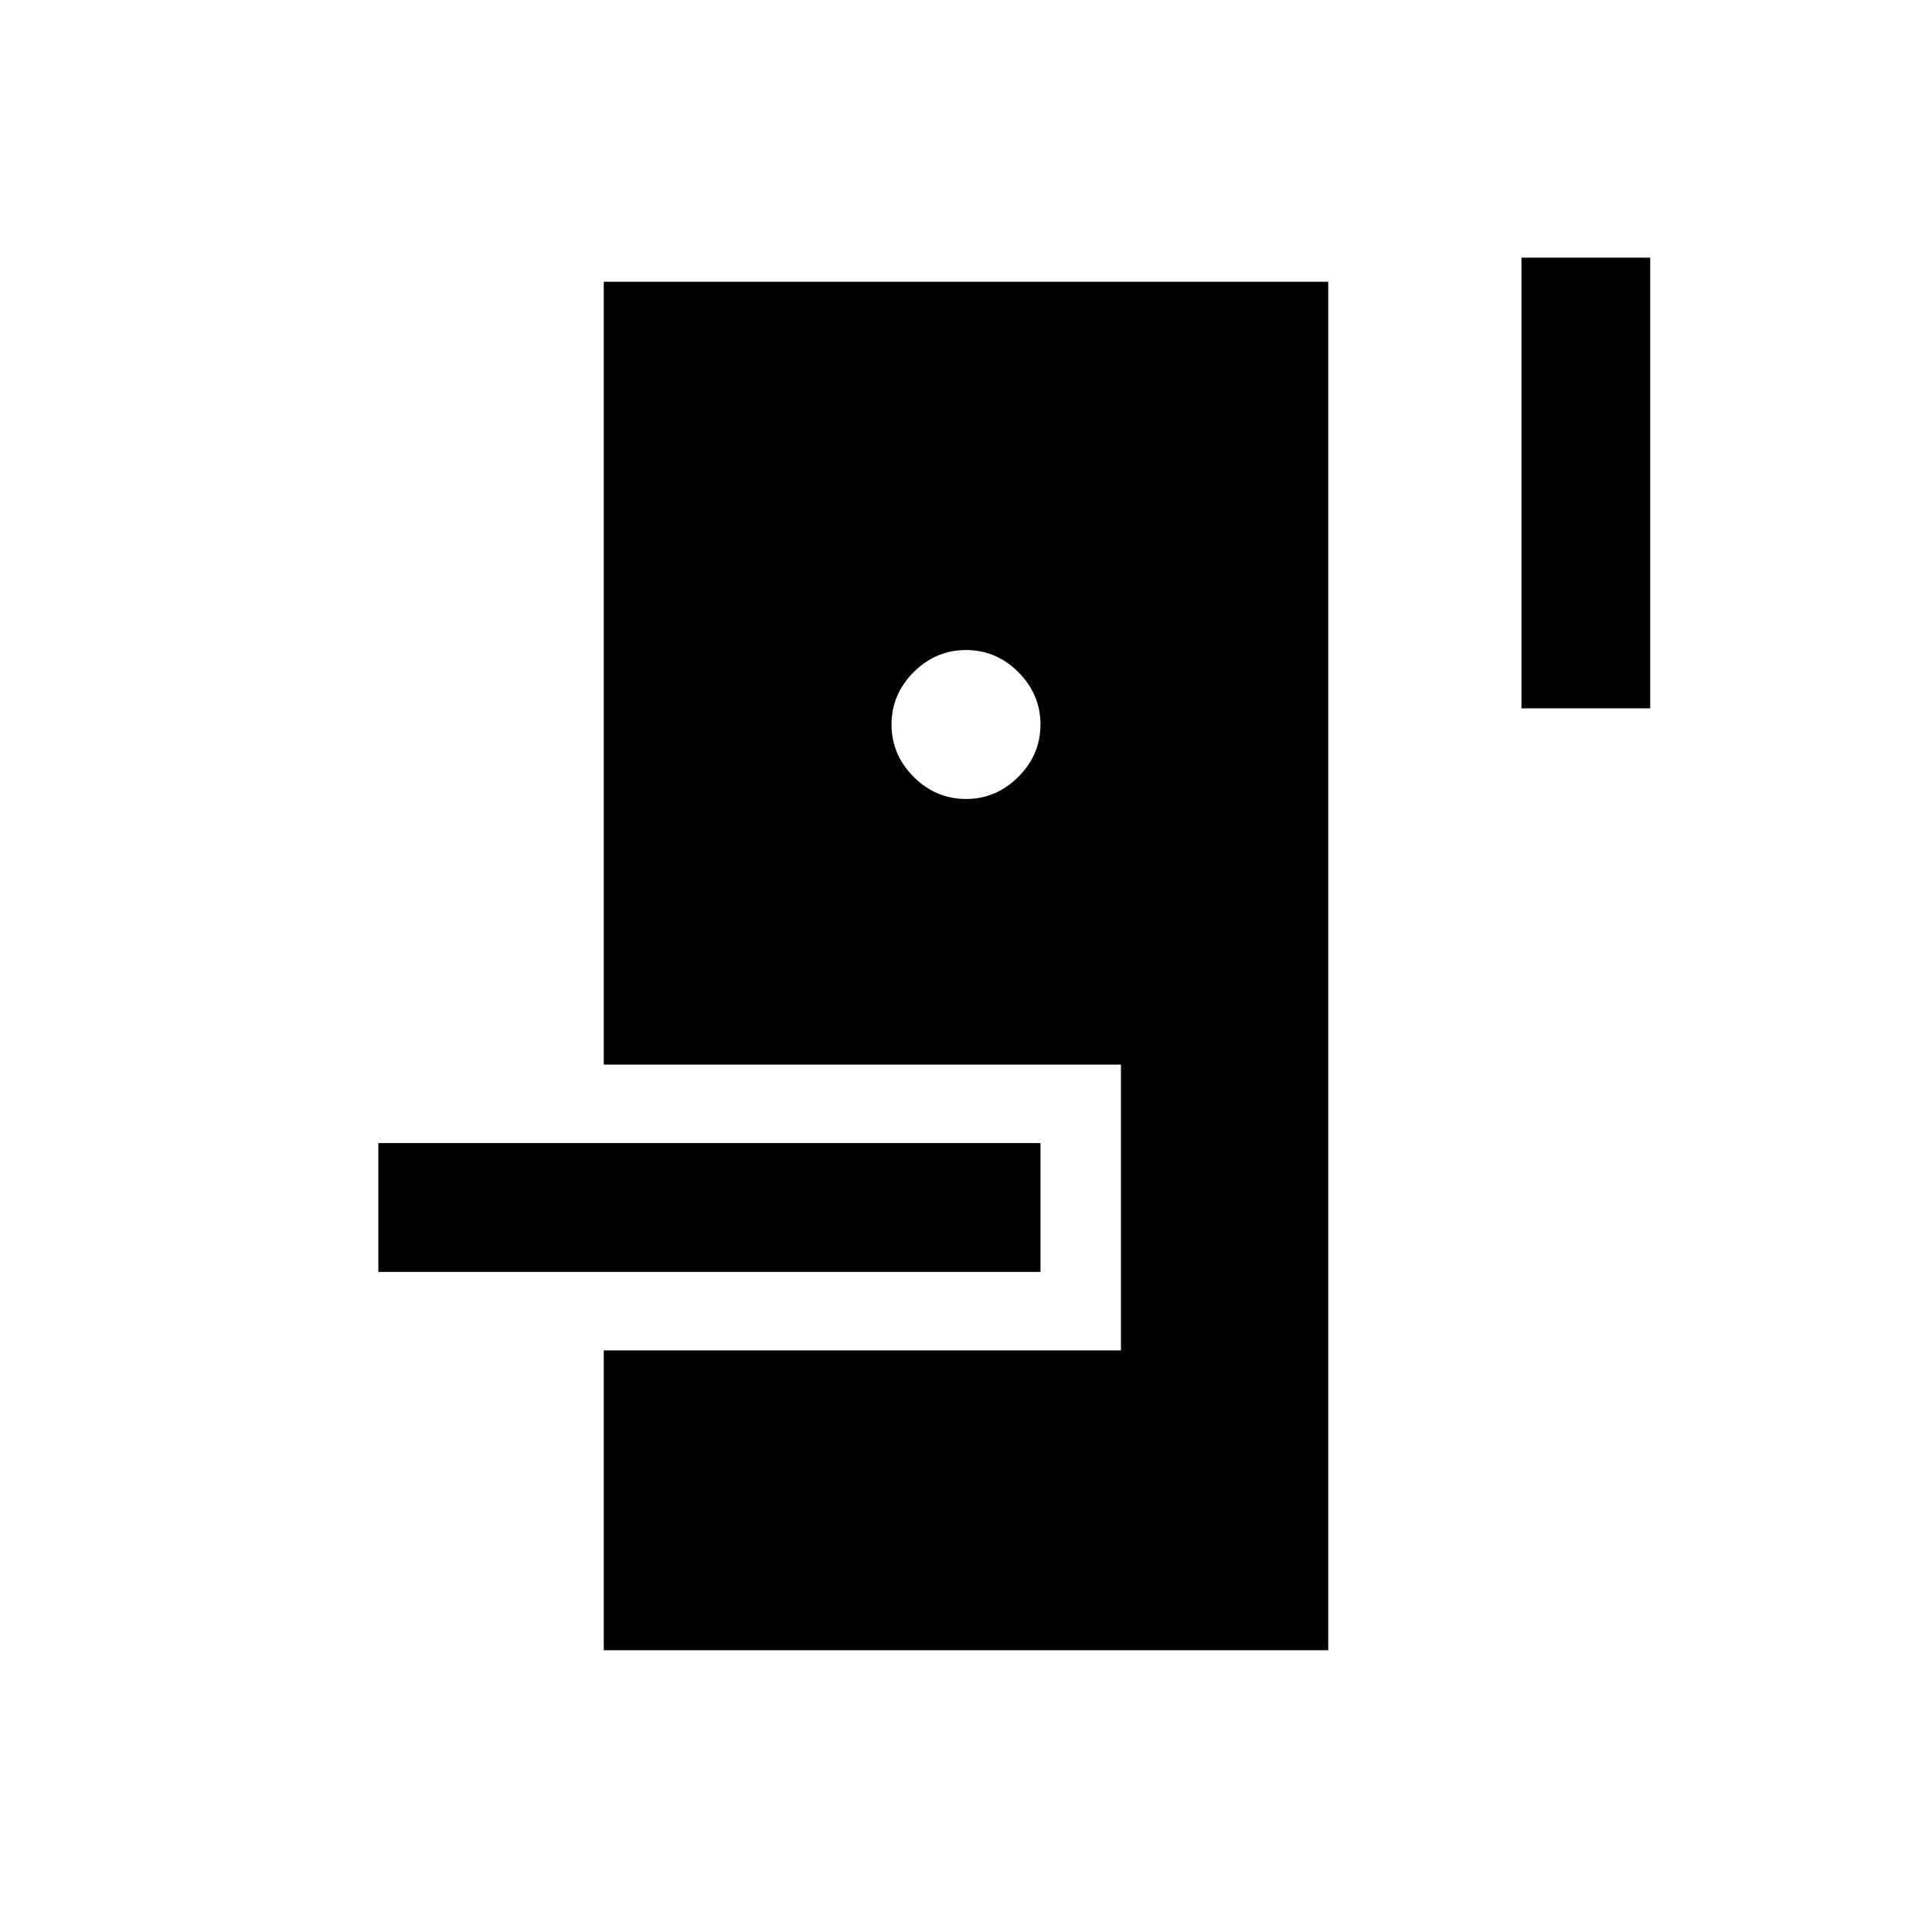 <svg xmlns="http://www.w3.org/2000/svg" height="20" width="20"><path d="M6.25 17.083v-3.104h5.354v-2.958H6.25V2.917h7.5v14.166Zm-2.333-3.916v-1.334h6.854v1.334ZM10 8.271q.312 0 .542-.229.229-.23.229-.542 0-.312-.229-.542-.23-.229-.542-.229-.312 0-.542.229-.229.23-.229.542 0 .312.229.542.23.229.542.229Zm5.75-.938V2.667h1.333v4.666Z"/></svg>